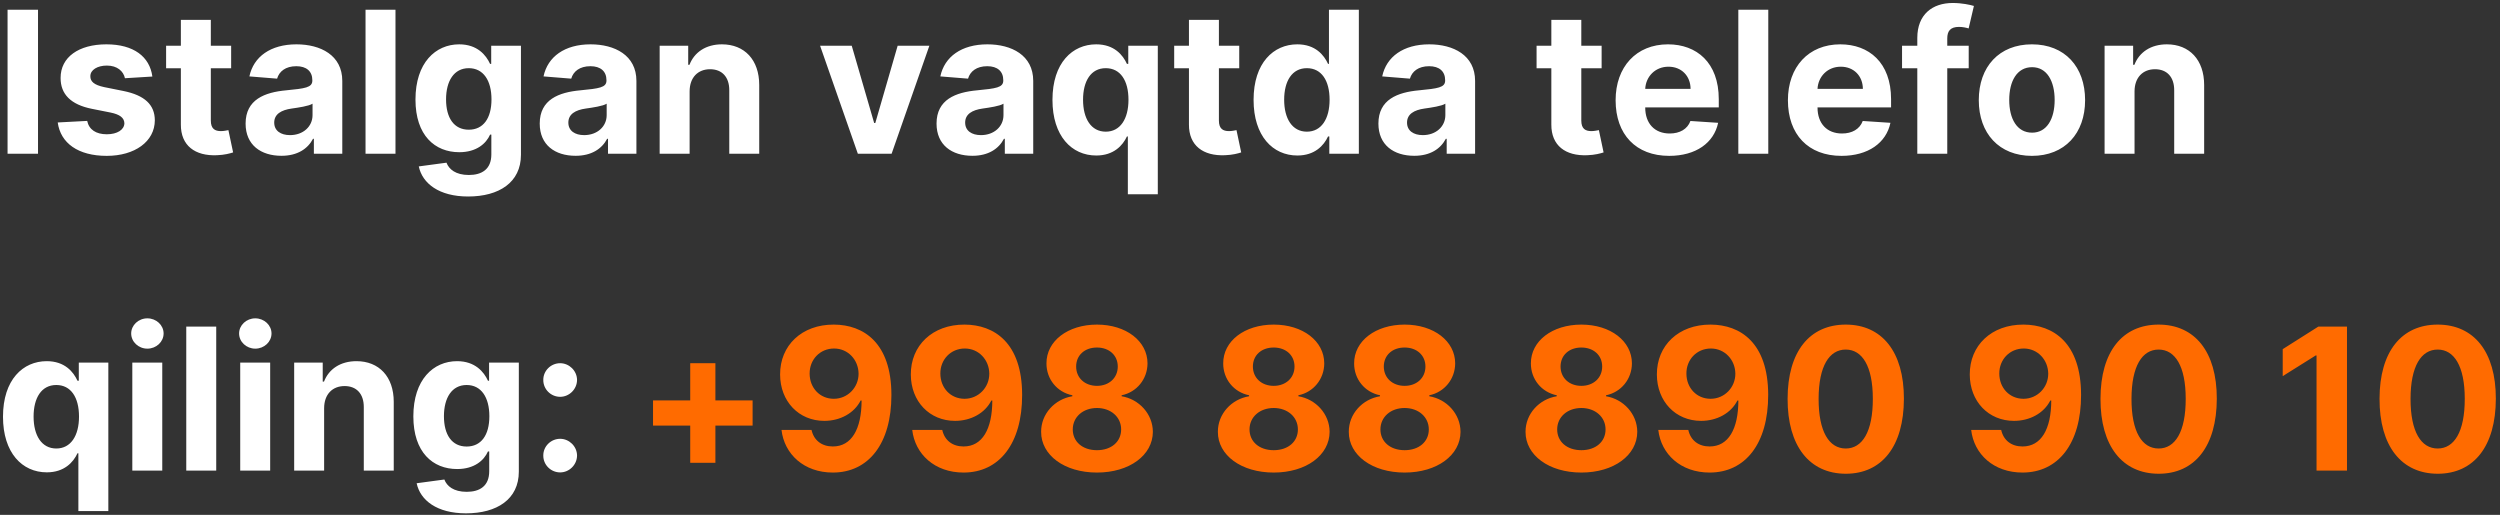 <svg width="505" height="104" viewBox="0 0 505 104" fill="none" xmlns="http://www.w3.org/2000/svg">
<rect x="0" y="0" width="505" height="104" fill="#333333" stroke="none"/>
<path d="M7.679 1.967H1.528V31.058H7.679V1.967ZM30.779 15.461C30.239 11.441 27.001 8.956 21.489 8.956C15.907 8.956 12.228 11.541 12.242 15.745C12.228 19.012 14.288 21.129 18.549 21.981L22.327 22.734C24.231 23.118 25.097 23.814 25.126 24.907C25.097 26.2 23.691 27.123 21.575 27.123C19.416 27.123 17.981 26.2 17.611 24.424L11.66 24.737C12.228 28.913 15.779 31.484 21.56 31.484C27.214 31.484 31.262 28.601 31.276 24.297C31.262 21.143 29.202 19.254 24.97 18.387L21.021 17.592C18.989 17.152 18.236 16.456 18.251 15.405C18.236 14.098 19.714 13.245 21.589 13.245C23.691 13.245 24.941 14.396 25.239 15.802L30.779 15.461ZM46.692 9.24H42.587V4.013H36.535V9.24H33.553V13.785H36.535V25.149C36.507 29.424 39.419 31.541 43.808 31.356C45.371 31.299 46.479 30.987 47.09 30.788L46.138 26.285C45.84 26.342 45.2 26.484 44.632 26.484C43.425 26.484 42.587 26.03 42.587 24.353V13.785H46.692V9.24ZM56.855 31.47C60.08 31.47 62.168 30.064 63.233 28.032H63.403V31.058H69.142V16.342C69.142 11.143 64.739 8.956 59.881 8.956C54.653 8.956 51.216 11.456 50.378 15.433L55.974 15.887C56.386 14.439 57.679 13.373 59.852 13.373C61.912 13.373 63.091 14.41 63.091 16.2V16.285C63.091 17.692 61.599 17.876 57.807 18.245C53.489 18.643 49.611 20.092 49.611 24.964C49.611 29.282 52.693 31.47 56.855 31.47ZM58.588 27.294C56.727 27.294 55.392 26.427 55.392 24.765C55.392 23.061 56.798 22.223 58.929 21.924C60.25 21.74 62.409 21.427 63.133 20.944V23.26C63.133 25.547 61.244 27.294 58.588 27.294ZM79.888 1.967H73.837V31.058H79.888V1.967ZM94.565 39.694C100.8 39.694 105.232 36.853 105.232 31.271V9.24H99.224V12.905H98.996C98.187 11.129 96.411 8.956 92.761 8.956C87.974 8.956 83.925 12.677 83.925 20.106C83.925 27.365 87.86 30.745 92.775 30.745C96.255 30.745 98.201 28.998 98.996 27.194H99.252V31.186C99.252 34.183 97.335 35.348 94.707 35.348C92.036 35.348 90.687 34.183 90.19 32.862L84.593 33.615C85.317 37.052 88.684 39.694 94.565 39.694ZM94.692 26.2C91.724 26.2 90.104 23.842 90.104 20.078C90.104 16.37 91.695 13.771 94.692 13.771C97.633 13.771 99.281 16.257 99.281 20.078C99.281 23.927 97.604 26.2 94.692 26.2ZM116.269 31.47C119.494 31.47 121.582 30.064 122.647 28.032H122.817V31.058H128.556V16.342C128.556 11.143 124.153 8.956 119.295 8.956C114.067 8.956 110.63 11.456 109.792 15.433L115.388 15.887C115.8 14.439 117.093 13.373 119.266 13.373C121.326 13.373 122.505 14.41 122.505 16.2V16.285C122.505 17.692 121.013 17.876 117.221 18.245C112.903 18.643 109.025 20.092 109.025 24.964C109.025 29.282 112.107 31.47 116.269 31.47ZM118.002 27.294C116.141 27.294 114.806 26.427 114.806 24.765C114.806 23.061 116.212 22.223 118.343 21.924C119.664 21.74 121.823 21.427 122.548 20.944V23.26C122.548 25.547 120.658 27.294 118.002 27.294ZM139.302 18.444C139.316 15.632 140.992 13.984 143.435 13.984C145.864 13.984 147.327 15.575 147.313 18.245V31.058H153.364V17.166C153.364 12.081 150.381 8.956 145.836 8.956C142.597 8.956 140.254 10.547 139.273 13.089H139.018V9.24H133.251V31.058H139.302V18.444ZM187.732 9.24H181.326L176.809 24.851H176.582L172.05 9.24H165.658L173.286 31.058H180.104L187.732 9.24ZM196.425 31.47C199.65 31.47 201.738 30.064 202.803 28.032H202.974V31.058H208.712V16.342C208.712 11.143 204.309 8.956 199.451 8.956C194.224 8.956 190.786 11.456 189.948 15.433L195.545 15.887C195.957 14.439 197.249 13.373 199.423 13.373C201.482 13.373 202.661 14.41 202.661 16.2V16.285C202.661 17.692 201.17 17.876 197.377 18.245C193.059 18.643 189.181 20.092 189.181 24.964C189.181 29.282 192.263 31.47 196.425 31.47ZM198.158 27.294C196.298 27.294 194.962 26.427 194.962 24.765C194.962 23.061 196.369 22.223 198.499 21.924C199.82 21.74 201.979 21.427 202.704 20.944V23.26C202.704 25.547 200.815 27.294 198.158 27.294ZM233.876 39.24V9.24H227.91V12.905H227.64C226.83 11.129 225.083 8.956 221.433 8.956C216.646 8.956 212.597 12.677 212.597 20.177C212.597 27.478 216.475 31.413 221.447 31.413C224.969 31.413 226.802 29.382 227.64 27.564H227.825V39.24H233.876ZM227.952 20.149C227.952 24.041 226.276 26.598 223.364 26.598C220.396 26.598 218.776 23.956 218.776 20.149C218.776 16.37 220.367 13.771 223.364 13.771C226.305 13.771 227.952 16.257 227.952 20.149ZM250.325 9.24H246.219V4.013H240.168V9.24H237.185V13.785H240.168V25.149C240.14 29.424 243.052 31.541 247.441 31.356C249.004 31.299 250.112 30.987 250.722 30.788L249.771 26.285C249.472 26.342 248.833 26.484 248.265 26.484C247.058 26.484 246.219 26.03 246.219 24.353V13.785H250.325V9.24ZM262.072 31.413C265.594 31.413 267.427 29.382 268.265 27.564H268.521V31.058H274.487V1.967H268.45V12.905H268.265C267.455 11.129 265.708 8.956 262.058 8.956C257.271 8.956 253.222 12.677 253.222 20.177C253.222 27.478 257.1 31.413 262.072 31.413ZM263.989 26.598C261.021 26.598 259.401 23.956 259.401 20.149C259.401 16.37 260.992 13.771 263.989 13.771C266.93 13.771 268.577 16.257 268.577 20.149C268.577 24.041 266.901 26.598 263.989 26.598ZM285.683 31.47C288.908 31.47 290.996 30.064 292.061 28.032H292.232V31.058H297.97V16.342C297.97 11.143 293.567 8.956 288.709 8.956C283.482 8.956 280.044 11.456 279.206 15.433L284.803 15.887C285.214 14.439 286.507 13.373 288.68 13.373C290.74 13.373 291.919 14.41 291.919 16.2V16.285C291.919 17.692 290.428 17.876 286.635 18.245C282.317 18.643 278.439 20.092 278.439 24.964C278.439 29.282 281.521 31.47 285.683 31.47ZM287.416 27.294C285.555 27.294 284.22 26.427 284.22 24.765C284.22 23.061 285.626 22.223 287.757 21.924C289.078 21.74 291.237 21.427 291.962 20.944V23.26C291.962 25.547 290.072 27.294 287.416 27.294ZM323.528 9.24H319.423V4.013H313.371V9.24H310.388V13.785H313.371V25.149C313.343 29.424 316.255 31.541 320.644 31.356C322.207 31.299 323.315 30.987 323.925 30.788L322.974 26.285C322.675 26.342 322.036 26.484 321.468 26.484C320.261 26.484 319.423 26.03 319.423 24.353V13.785H323.528V9.24ZM337.178 31.484C342.576 31.484 346.212 28.856 347.065 24.808L341.468 24.439C340.857 26.101 339.295 26.967 337.278 26.967C334.252 26.967 332.335 24.964 332.335 21.711V21.697H347.192V20.035C347.192 12.62 342.704 8.956 336.937 8.956C330.516 8.956 326.354 13.515 326.354 20.248C326.354 27.166 330.46 31.484 337.178 31.484ZM332.335 17.947C332.462 15.461 334.352 13.473 337.036 13.473C339.664 13.473 341.482 15.348 341.496 17.947H332.335ZM357.192 1.967H351.141V31.058H357.192V1.967ZM371.983 31.484C377.381 31.484 381.017 28.856 381.869 24.808L376.273 24.439C375.662 26.101 374.099 26.967 372.082 26.967C369.057 26.967 367.139 24.964 367.139 21.711V21.697H381.997V20.035C381.997 12.62 377.509 8.956 371.741 8.956C365.321 8.956 361.159 13.515 361.159 20.248C361.159 27.166 365.264 31.484 371.983 31.484ZM367.139 17.947C367.267 15.461 369.156 13.473 371.841 13.473C374.469 13.473 376.287 15.348 376.301 17.947H367.139ZM397.679 9.24H393.347V7.777C393.347 6.299 393.943 5.433 395.719 5.433C396.443 5.433 397.182 5.589 397.665 5.745L398.73 1.2C397.977 0.973 396.315 0.603 394.455 0.603C390.349 0.603 387.295 2.919 387.295 7.663V9.24H384.213V13.785H387.295V31.058H393.347V13.785H397.679V9.24ZM410.452 31.484C417.072 31.484 421.191 26.953 421.191 20.234C421.191 13.473 417.072 8.956 410.452 8.956C403.833 8.956 399.714 13.473 399.714 20.234C399.714 26.953 403.833 31.484 410.452 31.484ZM410.481 26.797C407.427 26.797 405.864 23.998 405.864 20.192C405.864 16.385 407.427 13.572 410.481 13.572C413.478 13.572 415.04 16.385 415.04 20.192C415.04 23.998 413.478 26.797 410.481 26.797ZM431.177 18.444C431.191 15.632 432.867 13.984 435.31 13.984C437.739 13.984 439.202 15.575 439.188 18.245V31.058H445.239V17.166C445.239 12.081 442.256 8.956 437.711 8.956C434.472 8.956 432.129 10.547 431.148 13.089H430.893V9.24H425.126V31.058H431.177V18.444ZM21.884 103.24V73.24H15.918V76.905H15.648C14.838 75.129 13.091 72.956 9.44 72.956C4.653 72.956 0.605 76.677 0.605 84.177C0.605 91.478 4.483 95.413 9.455 95.413C12.977 95.413 14.81 93.382 15.648 91.564H15.832V103.24H21.884ZM15.96 84.149C15.96 88.041 14.284 90.598 11.372 90.598C8.403 90.598 6.784 87.956 6.784 84.149C6.784 80.371 8.375 77.771 11.372 77.771C14.312 77.771 15.96 80.257 15.96 84.149ZM26.727 95.058H32.778V73.24H26.727V95.058ZM29.767 70.427C31.571 70.427 33.048 69.049 33.048 67.359C33.048 65.683 31.571 64.305 29.767 64.305C27.977 64.305 26.5 65.683 26.5 67.359C26.5 69.049 27.977 70.427 29.767 70.427ZM43.677 65.967H37.626V95.058H43.677V65.967ZM48.524 95.058H54.575V73.24H48.524V95.058ZM51.564 70.427C53.368 70.427 54.845 69.049 54.845 67.359C54.845 65.683 53.368 64.305 51.564 64.305C49.774 64.305 48.297 65.683 48.297 67.359C48.297 69.049 49.774 70.427 51.564 70.427ZM65.474 82.444C65.488 79.632 67.164 77.984 69.607 77.984C72.036 77.984 73.499 79.575 73.485 82.246V95.058H79.536V81.166C79.536 76.081 76.553 72.956 72.008 72.956C68.769 72.956 66.425 74.547 65.445 77.089H65.19V73.24H59.423V95.058H65.474V82.444ZM94.135 103.694C100.371 103.694 104.803 100.853 104.803 95.271V73.24H98.794V76.905H98.567C97.757 75.129 95.981 72.956 92.331 72.956C87.544 72.956 83.496 76.677 83.496 84.106C83.496 91.365 87.43 94.746 92.345 94.746C95.825 94.746 97.771 92.998 98.567 91.194H98.822V95.186C98.822 98.183 96.905 99.348 94.277 99.348C91.606 99.348 90.257 98.183 89.76 96.862L84.163 97.615C84.888 101.052 88.254 103.694 94.135 103.694ZM94.263 90.2C91.294 90.2 89.675 87.842 89.675 84.078C89.675 80.371 91.266 77.771 94.263 77.771C97.203 77.771 98.851 80.257 98.851 84.078C98.851 87.927 97.175 90.2 94.263 90.2ZM113.155 80.157C114.973 80.157 116.55 78.638 116.564 76.748C116.55 74.888 114.973 73.368 113.155 73.368C111.28 73.368 109.732 74.888 109.746 76.748C109.732 78.638 111.28 80.157 113.155 80.157ZM113.155 95.427C114.973 95.427 116.55 93.907 116.564 92.018C116.55 90.157 114.973 88.638 113.155 88.638C111.28 88.638 109.732 90.157 109.746 92.018C109.732 93.907 111.28 95.427 113.155 95.427Z" fill="white"/>
<path d="M139.426 93.481H144.511V85.967H152.026V80.882H144.511V73.368H139.426V80.882H131.912V85.967H139.426V93.481ZM168.446 65.569C161.94 65.541 157.551 69.802 157.58 75.655C157.594 81.081 161.358 85.015 166.514 85.015C169.71 85.015 172.551 83.467 173.844 80.91H174.043C174.028 86.677 172.026 90.186 168.233 90.186C166.003 90.186 164.398 88.964 163.929 86.848H157.864C158.432 91.748 162.409 95.456 168.233 95.456C175.435 95.456 180.08 89.632 180.065 79.76C180.051 69.22 174.426 65.598 168.446 65.569ZM168.489 70.399C171.315 70.399 173.403 72.7 173.432 75.47C173.446 78.254 171.244 80.555 168.432 80.555C165.591 80.555 163.56 78.339 163.545 75.484C163.517 72.643 165.634 70.399 168.489 70.399ZM194.852 65.569C188.347 65.541 183.957 69.802 183.986 75.655C184 81.081 187.764 85.015 192.92 85.015C196.116 85.015 198.957 83.467 200.25 80.91H200.449C200.435 86.677 198.432 90.186 194.639 90.186C192.409 90.186 190.804 88.964 190.335 86.848H184.27C184.838 91.748 188.815 95.456 194.639 95.456C201.841 95.456 206.486 89.632 206.472 79.76C206.457 69.22 200.832 65.598 194.852 65.569ZM194.895 70.399C197.722 70.399 199.81 72.7 199.838 75.47C199.852 78.254 197.651 80.555 194.838 80.555C191.997 80.555 189.966 78.339 189.952 75.484C189.923 72.643 192.04 70.399 194.895 70.399ZM221.585 95.456C228.148 95.456 232.864 91.947 232.878 87.231C232.864 83.595 230.065 80.626 226.571 80.044V79.845C229.611 79.22 231.784 76.592 231.798 73.396C231.784 68.893 227.466 65.569 221.585 65.569C215.69 65.569 211.372 68.893 211.386 73.396C211.372 76.578 213.517 79.22 216.614 79.845V80.044C213.062 80.626 210.293 83.595 210.307 87.231C210.293 91.947 215.023 95.456 221.585 95.456ZM221.585 90.939C218.659 90.939 216.699 89.206 216.699 86.748C216.699 84.234 218.759 82.416 221.585 82.416C224.398 82.416 226.472 84.234 226.472 86.748C226.472 89.22 224.497 90.939 221.585 90.939ZM221.585 77.942C219.128 77.942 217.381 76.336 217.381 74.035C217.381 71.763 219.099 70.2 221.585 70.2C224.057 70.2 225.79 71.777 225.79 74.035C225.79 76.336 224.028 77.942 221.585 77.942ZM257.288 95.456C263.851 95.456 268.567 91.947 268.581 87.231C268.567 83.595 265.768 80.626 262.274 80.044V79.845C265.314 79.22 267.487 76.592 267.501 73.396C267.487 68.893 263.169 65.569 257.288 65.569C251.393 65.569 247.075 68.893 247.089 73.396C247.075 76.578 249.22 79.22 252.317 79.845V80.044C248.766 80.626 245.996 83.595 246.01 87.231C245.996 91.947 250.726 95.456 257.288 95.456ZM257.288 90.939C254.362 90.939 252.402 89.206 252.402 86.748C252.402 84.234 254.462 82.416 257.288 82.416C260.101 82.416 262.175 84.234 262.175 86.748C262.175 89.22 260.2 90.939 257.288 90.939ZM257.288 77.942C254.831 77.942 253.084 76.336 253.084 74.035C253.084 71.763 254.803 70.2 257.288 70.2C259.76 70.2 261.493 71.777 261.493 74.035C261.493 76.336 259.732 77.942 257.288 77.942ZM283.734 95.456C290.296 95.456 295.012 91.947 295.026 87.231C295.012 83.595 292.214 80.626 288.719 80.044V79.845C291.759 79.22 293.933 76.592 293.947 73.396C293.933 68.893 289.614 65.569 283.734 65.569C277.839 65.569 273.521 68.893 273.535 73.396C273.521 76.578 275.665 79.22 278.762 79.845V80.044C275.211 80.626 272.441 83.595 272.455 87.231C272.441 91.947 277.171 95.456 283.734 95.456ZM283.734 90.939C280.808 90.939 278.847 89.206 278.847 86.748C278.847 84.234 280.907 82.416 283.734 82.416C286.546 82.416 288.62 84.234 288.62 86.748C288.62 89.22 286.646 90.939 283.734 90.939ZM283.734 77.942C281.276 77.942 279.529 76.336 279.529 74.035C279.529 71.763 281.248 70.2 283.734 70.2C286.205 70.2 287.938 71.777 287.938 74.035C287.938 76.336 286.177 77.942 283.734 77.942ZM319.437 95.456C325.999 95.456 330.715 91.947 330.729 87.231C330.715 83.595 327.917 80.626 324.423 80.044V79.845C327.462 79.22 329.636 76.592 329.65 73.396C329.636 68.893 325.317 65.569 319.437 65.569C313.542 65.569 309.224 68.893 309.238 73.396C309.224 76.578 311.369 79.22 314.465 79.845V80.044C310.914 80.626 308.144 83.595 308.158 87.231C308.144 91.947 312.874 95.456 319.437 95.456ZM319.437 90.939C316.511 90.939 314.55 89.206 314.55 86.748C314.55 84.234 316.61 82.416 319.437 82.416C322.249 82.416 324.323 84.234 324.323 86.748C324.323 89.22 322.349 90.939 319.437 90.939ZM319.437 77.942C316.979 77.942 315.232 76.336 315.232 74.035C315.232 71.763 316.951 70.2 319.437 70.2C321.908 70.2 323.641 71.777 323.641 74.035C323.641 76.336 321.88 77.942 319.437 77.942ZM345.555 65.569C339.05 65.541 334.661 69.802 334.689 75.655C334.703 81.081 338.467 85.015 343.624 85.015C346.82 85.015 349.661 83.467 350.953 80.91H351.152C351.138 86.677 349.135 90.186 345.342 90.186C343.112 90.186 341.507 88.964 341.038 86.848H334.973C335.541 91.748 339.518 95.456 345.342 95.456C352.544 95.456 357.189 89.632 357.175 79.76C357.161 69.22 351.536 65.598 345.555 65.569ZM345.598 70.399C348.425 70.399 350.513 72.7 350.541 75.47C350.555 78.254 348.354 80.555 345.541 80.555C342.7 80.555 340.669 78.339 340.655 75.484C340.626 72.643 342.743 70.399 345.598 70.399ZM372.842 95.697C380.158 95.697 384.575 90.129 384.589 80.541C384.604 71.024 380.129 65.569 372.842 65.569C365.541 65.569 361.109 71.01 361.095 80.541C361.067 90.101 365.513 95.683 372.842 95.697ZM372.842 90.598C369.504 90.598 367.345 87.246 367.359 80.541C367.374 73.936 369.518 70.612 372.842 70.612C376.152 70.612 378.311 73.936 378.311 80.541C378.325 87.246 376.166 90.598 372.842 90.598ZM408.759 65.569C402.253 65.541 397.864 69.802 397.892 75.655C397.906 81.081 401.67 85.015 406.827 85.015C410.023 85.015 412.864 83.467 414.156 80.91H414.355C414.341 86.677 412.338 90.186 408.545 90.186C406.315 90.186 404.71 88.964 404.241 86.848H398.176C398.744 91.748 402.722 95.456 408.545 95.456C415.747 95.456 420.392 89.632 420.378 79.76C420.364 69.22 414.739 65.598 408.759 65.569ZM408.801 70.399C411.628 70.399 413.716 72.7 413.744 75.47C413.759 78.254 411.557 80.555 408.744 80.555C405.903 80.555 403.872 78.339 403.858 75.484C403.83 72.643 405.946 70.399 408.801 70.399ZM436.045 95.697C443.361 95.697 447.778 90.129 447.793 80.541C447.807 71.024 443.332 65.569 436.045 65.569C428.744 65.569 424.312 71.01 424.298 80.541C424.27 90.101 428.716 95.683 436.045 95.697ZM436.045 90.598C432.707 90.598 430.548 87.246 430.562 80.541C430.577 73.936 432.722 70.612 436.045 70.612C439.355 70.612 441.514 73.936 441.514 80.541C441.528 87.246 439.369 90.598 436.045 90.598ZM474.092 65.967H468.311L461.109 70.527V75.981L467.771 71.805H467.942V95.058H474.092V65.967ZM492.413 95.697C499.728 95.697 504.146 90.129 504.16 80.541C504.174 71.024 499.7 65.569 492.413 65.569C485.112 65.569 480.68 71.01 480.665 80.541C480.637 90.101 485.083 95.683 492.413 95.697ZM492.413 90.598C489.075 90.598 486.915 87.246 486.93 80.541C486.944 73.936 489.089 70.612 492.413 70.612C495.722 70.612 497.881 73.936 497.881 80.541C497.896 87.246 495.737 90.598 492.413 90.598Z" fill="#FF6B00"/>
</svg>
